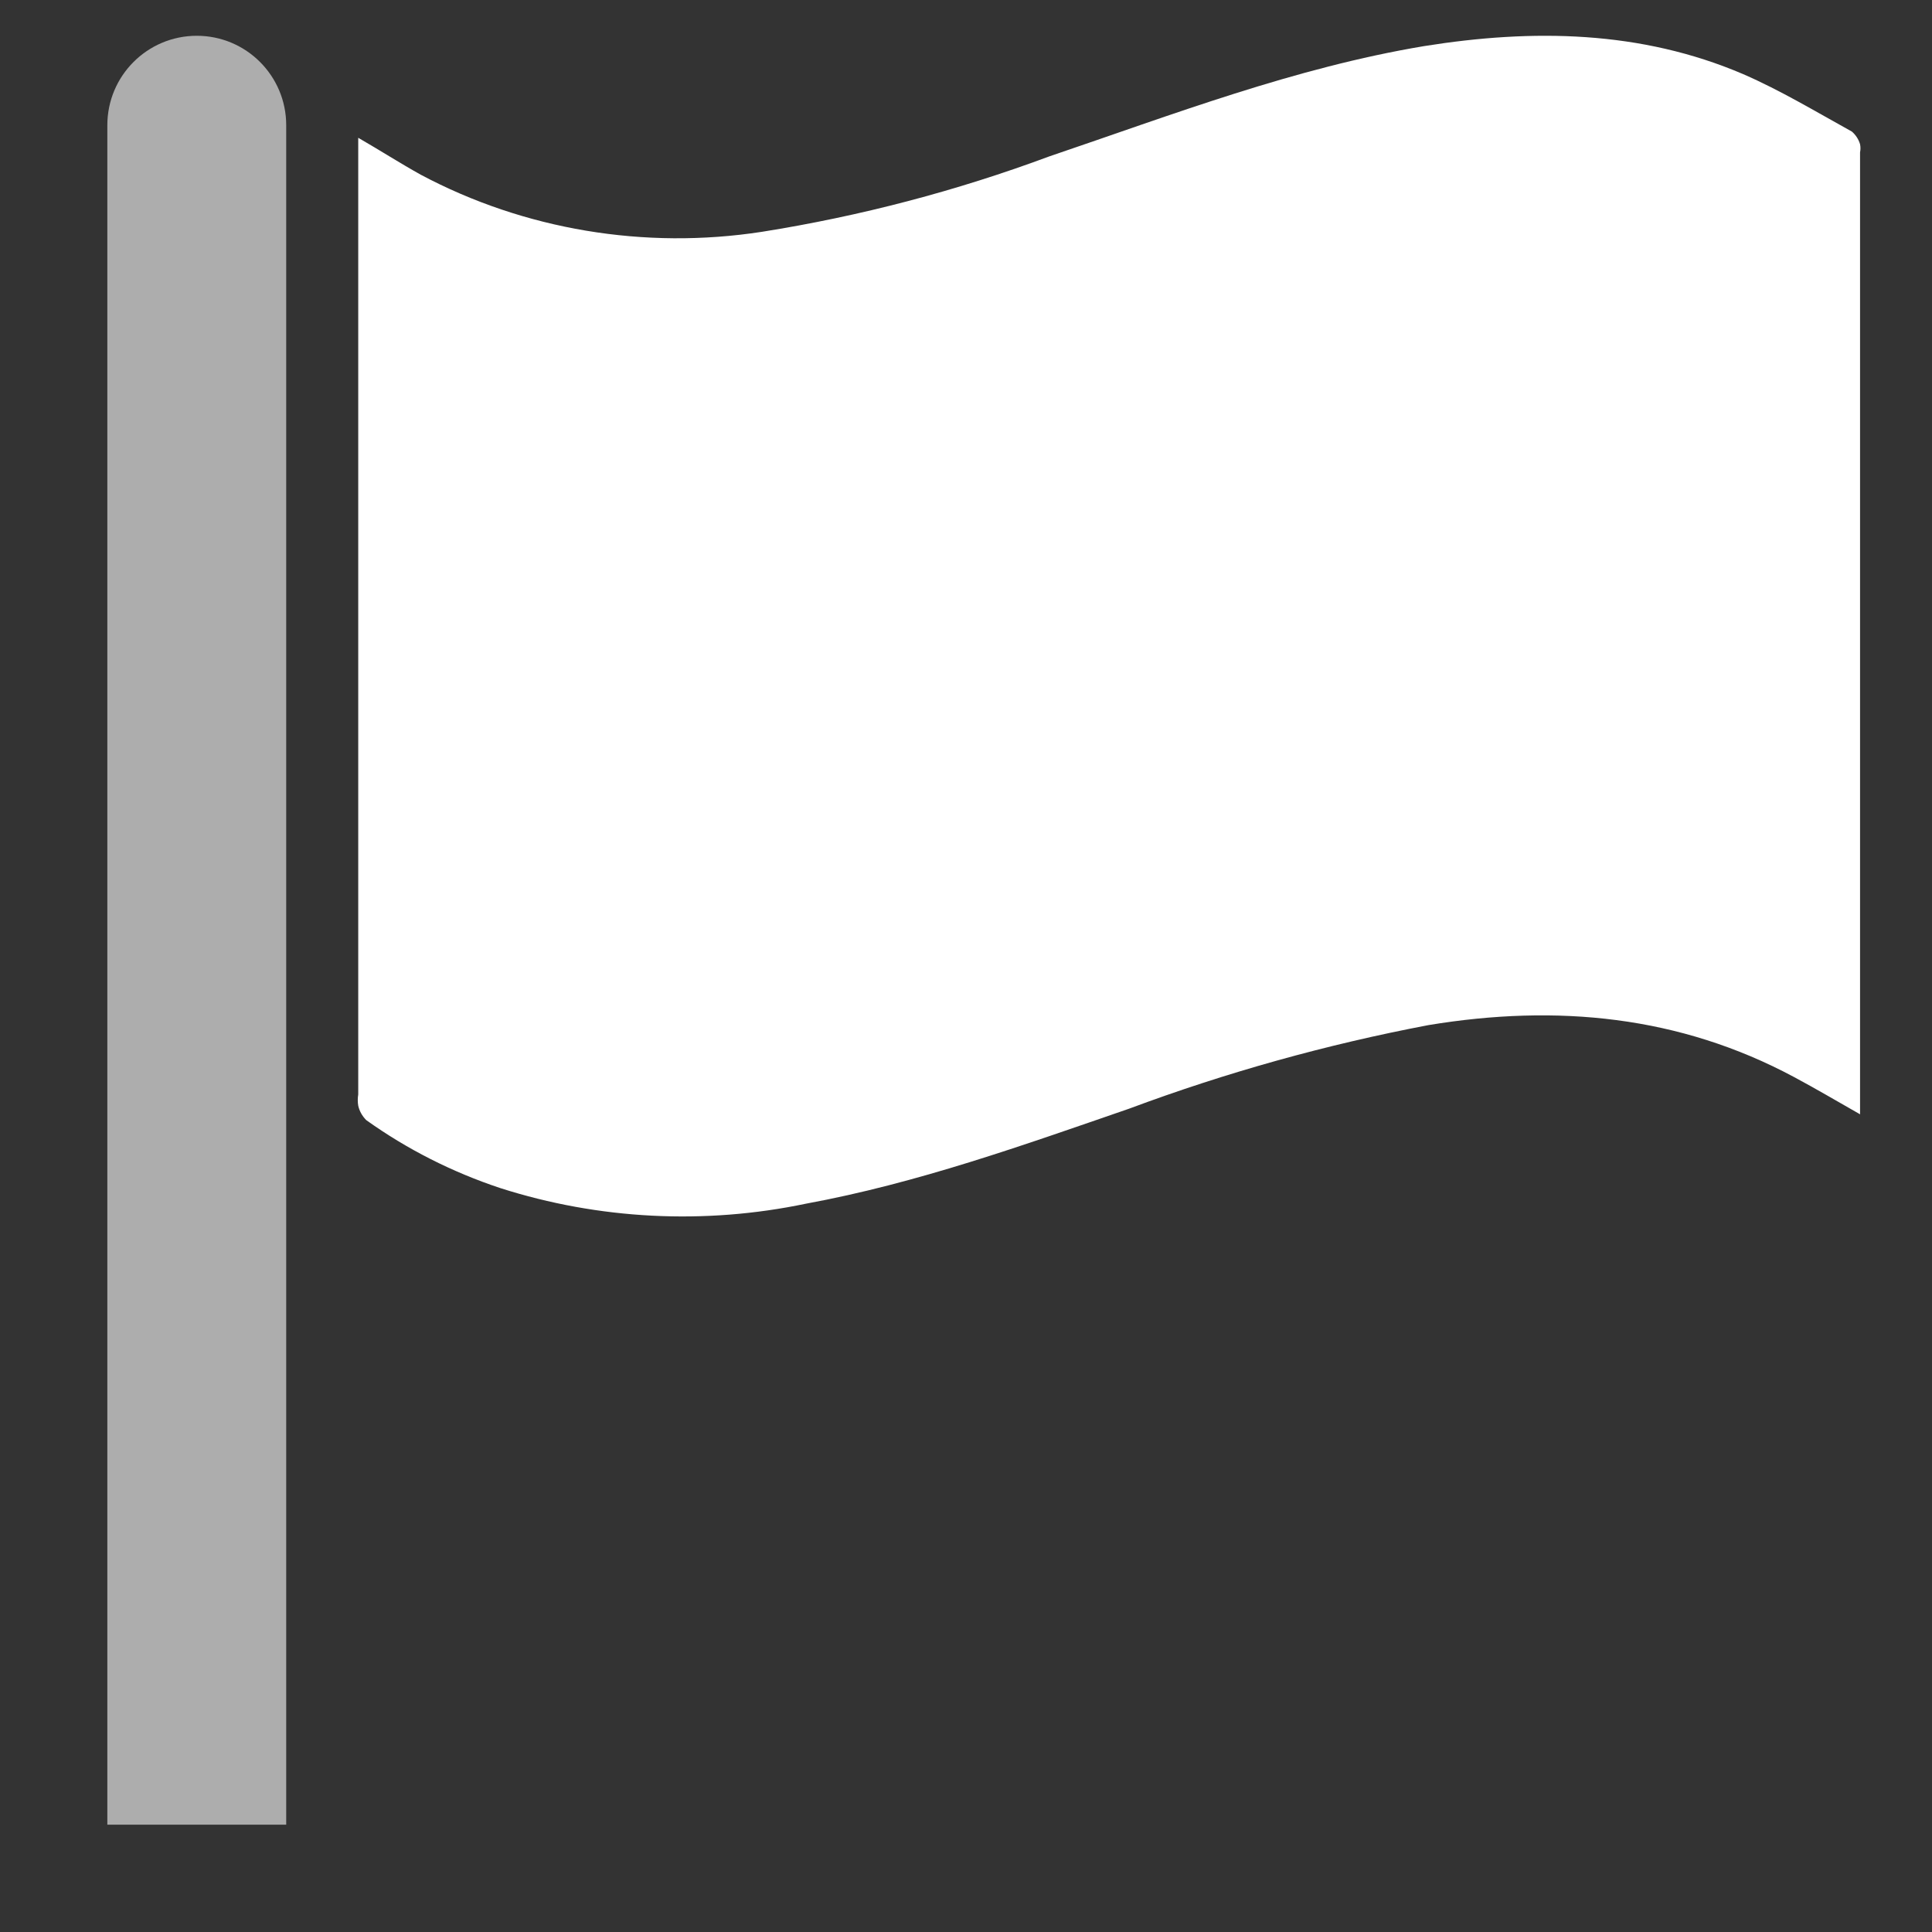<svg xmlns="http://www.w3.org/2000/svg" width="50" height="50" fill="none" viewBox="0 0 50 50"><rect x="0" y="0" width="50" height="50" fill="#333333" stroke="none"/><path fill="#fff" d="M48.142 28.84C47.528 28.49 46.985 28.171 46.432 27.875C43.468 26.286 40.292 25.981 36.972 26.529C34.325 27.032 31.732 27.756 29.223 28.692C26.48 29.638 23.741 30.621 20.859 31.151C18.232 31.702 15.493 31.562 12.946 30.747C11.699 30.333 10.528 29.739 9.478 28.988C9.374 28.883 9.302 28.755 9.271 28.615C9.255 28.519 9.255 28.42 9.271 28.324C9.271 21.189 9.271 11.276 9.271 4.141C9.271 3.979 9.271 3.813 9.271 3.566C9.862 3.907 10.342 4.217 10.89 4.522C13.565 5.946 16.683 6.468 19.72 5.999C22.266 5.594 24.759 4.939 27.157 4.047C30.352 2.965 33.499 1.754 36.857 1.193C39.668 0.744 42.464 0.784 45.116 1.92C46.077 2.337 46.999 2.893 47.926 3.405C48.028 3.493 48.101 3.607 48.138 3.732C48.152 3.802 48.152 3.874 48.138 3.943C48.138 11.162 48.138 21.159 48.138 28.377V28.826L48.142 28.84Z"/><path fill="#fff" d="M2.778 3.241C2.778 1.962 3.814 0.926 5.093 0.926C6.371 0.926 7.407 1.962 7.407 3.241V47.222H2.778V3.241Z" opacity=".6"/></svg>